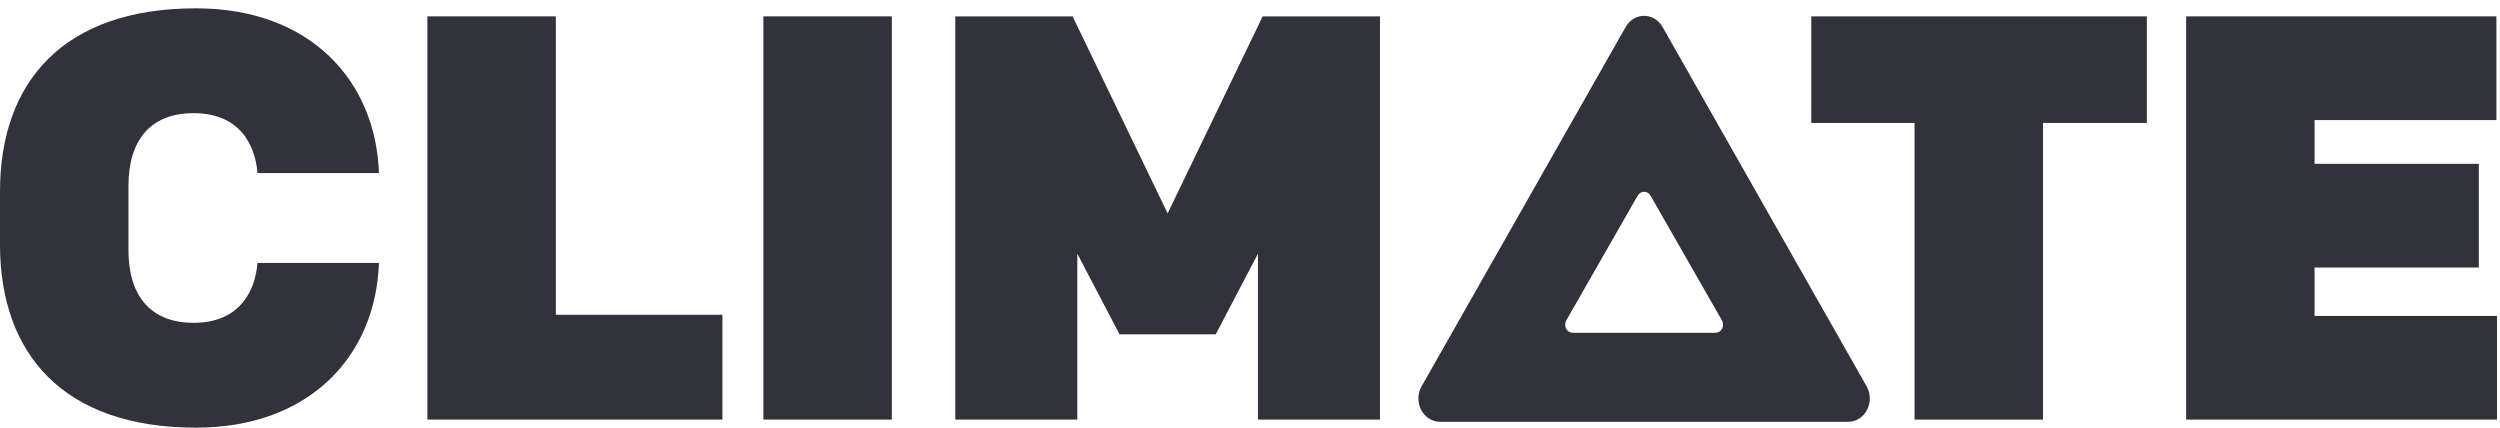 <?xml version="1.0" encoding="UTF-8"?>
<svg width="251px" height="43px" viewBox="0 0 251 43" version="1.1" xmlns="http://www.w3.org/2000/svg" xmlns:xlink="http://www.w3.org/1999/xlink">
    <!-- Generator: Sketch 42 (36781) - http://www.bohemiancoding.com/sketch -->
    <title>Climate Logo</title>
    <desc>Created with Sketch.</desc>
    <defs>
        <polygon id="path-1" points="0 42.938 56.471 42.938 114.17 42.938 250.699 42.938 250.699 0.832 0 0.832"></polygon>
    </defs>
    <g id="Page-1" stroke="none" stroke-width="1" fill="none" fill-rule="evenodd">
        <g id="Climate-Logo">
            <path d="M19.433,32.41 C23.968,32.41 25.616,29.346 25.852,26.399 L38.044,26.399 C37.748,35.535 31.269,42.938 19.669,42.938 C6.359,42.938 0,35.535 0,24.546 L0,19.226 C0,8.237 6.359,0.835 19.669,0.835 C31.269,0.835 37.748,8.237 38.044,17.376 L25.852,17.376 C25.616,14.426 23.968,11.36 19.433,11.36 C15.016,11.36 12.898,14.194 12.898,18.648 L12.898,25.127 C12.898,29.578 15.016,32.41 19.433,32.41 Z" id="Fill-1" fill="#32323C"></path>
            <polygon id="Fill-3" fill="#32323C" points="42.908 1.643 55.806 1.643 55.806 31.603 72.529 31.603 72.529 42.128 42.908 42.128"></polygon>
            <mask id="mask-2" fill="white">
                <use xlink:href="#path-1"></use>
            </mask>
            <g id="Clip-6"></g>
            <polygon id="Fill-5" fill="#32323C" points="76.643 42.128 89.541 42.128 89.541 1.643 76.643 1.643"></polygon>
            <polygon id="Fill-7" fill="#32323C" points="138.549 42.128 126.298 42.128 126.298 25.472 122.059 33.568 112.401 33.568 108.162 25.472 108.162 42.128 95.911 42.128 95.911 1.644 107.69 1.644 117.231 21.424 126.772 1.644 138.549 1.644"></polygon>
            <polygon id="Fill-8" fill="#32323C" points="192.221 12.343 181.854 12.343 181.854 1.644 215.543 1.644 215.543 12.343 205.116 12.343 205.116 42.129 192.221 42.129"></polygon>
            <polygon id="Fill-9" fill="#32323C" points="219.487 1.643 250.639 1.643 250.639 12.054 232.384 12.054 232.384 16.448 248.872 16.448 248.872 26.861 232.384 26.861 232.384 31.72 250.699 31.72 250.699 42.128 219.487 42.128"></polygon>
            <path d="M172.901,32.996 C172.762,33.251 172.51,33.413 172.235,33.413 L157.904,33.413 C157.628,33.413 157.37,33.251 157.241,32.996 C157.108,32.741 157.108,32.424 157.253,32.171 L164.423,19.643 C164.562,19.402 164.803,19.254 165.07,19.254 C165.335,19.254 165.578,19.402 165.714,19.643 L172.884,32.171 C173.027,32.424 173.032,32.741 172.901,32.996 M187.408,38.785 L166.921,2.709 C166.527,2.013 165.824,1.589 165.07,1.589 C164.314,1.589 163.61,2.013 163.216,2.709 L142.729,38.785 C142.316,39.506 142.302,40.413 142.683,41.153 C143.067,41.891 143.793,42.35 144.58,42.35 L185.557,42.35 C186.342,42.35 187.067,41.893 187.451,41.153 C187.835,40.413 187.819,39.506 187.408,38.785" id="Fill-10" fill="#32323C"></path>
        </g>
    </g>
</svg>
